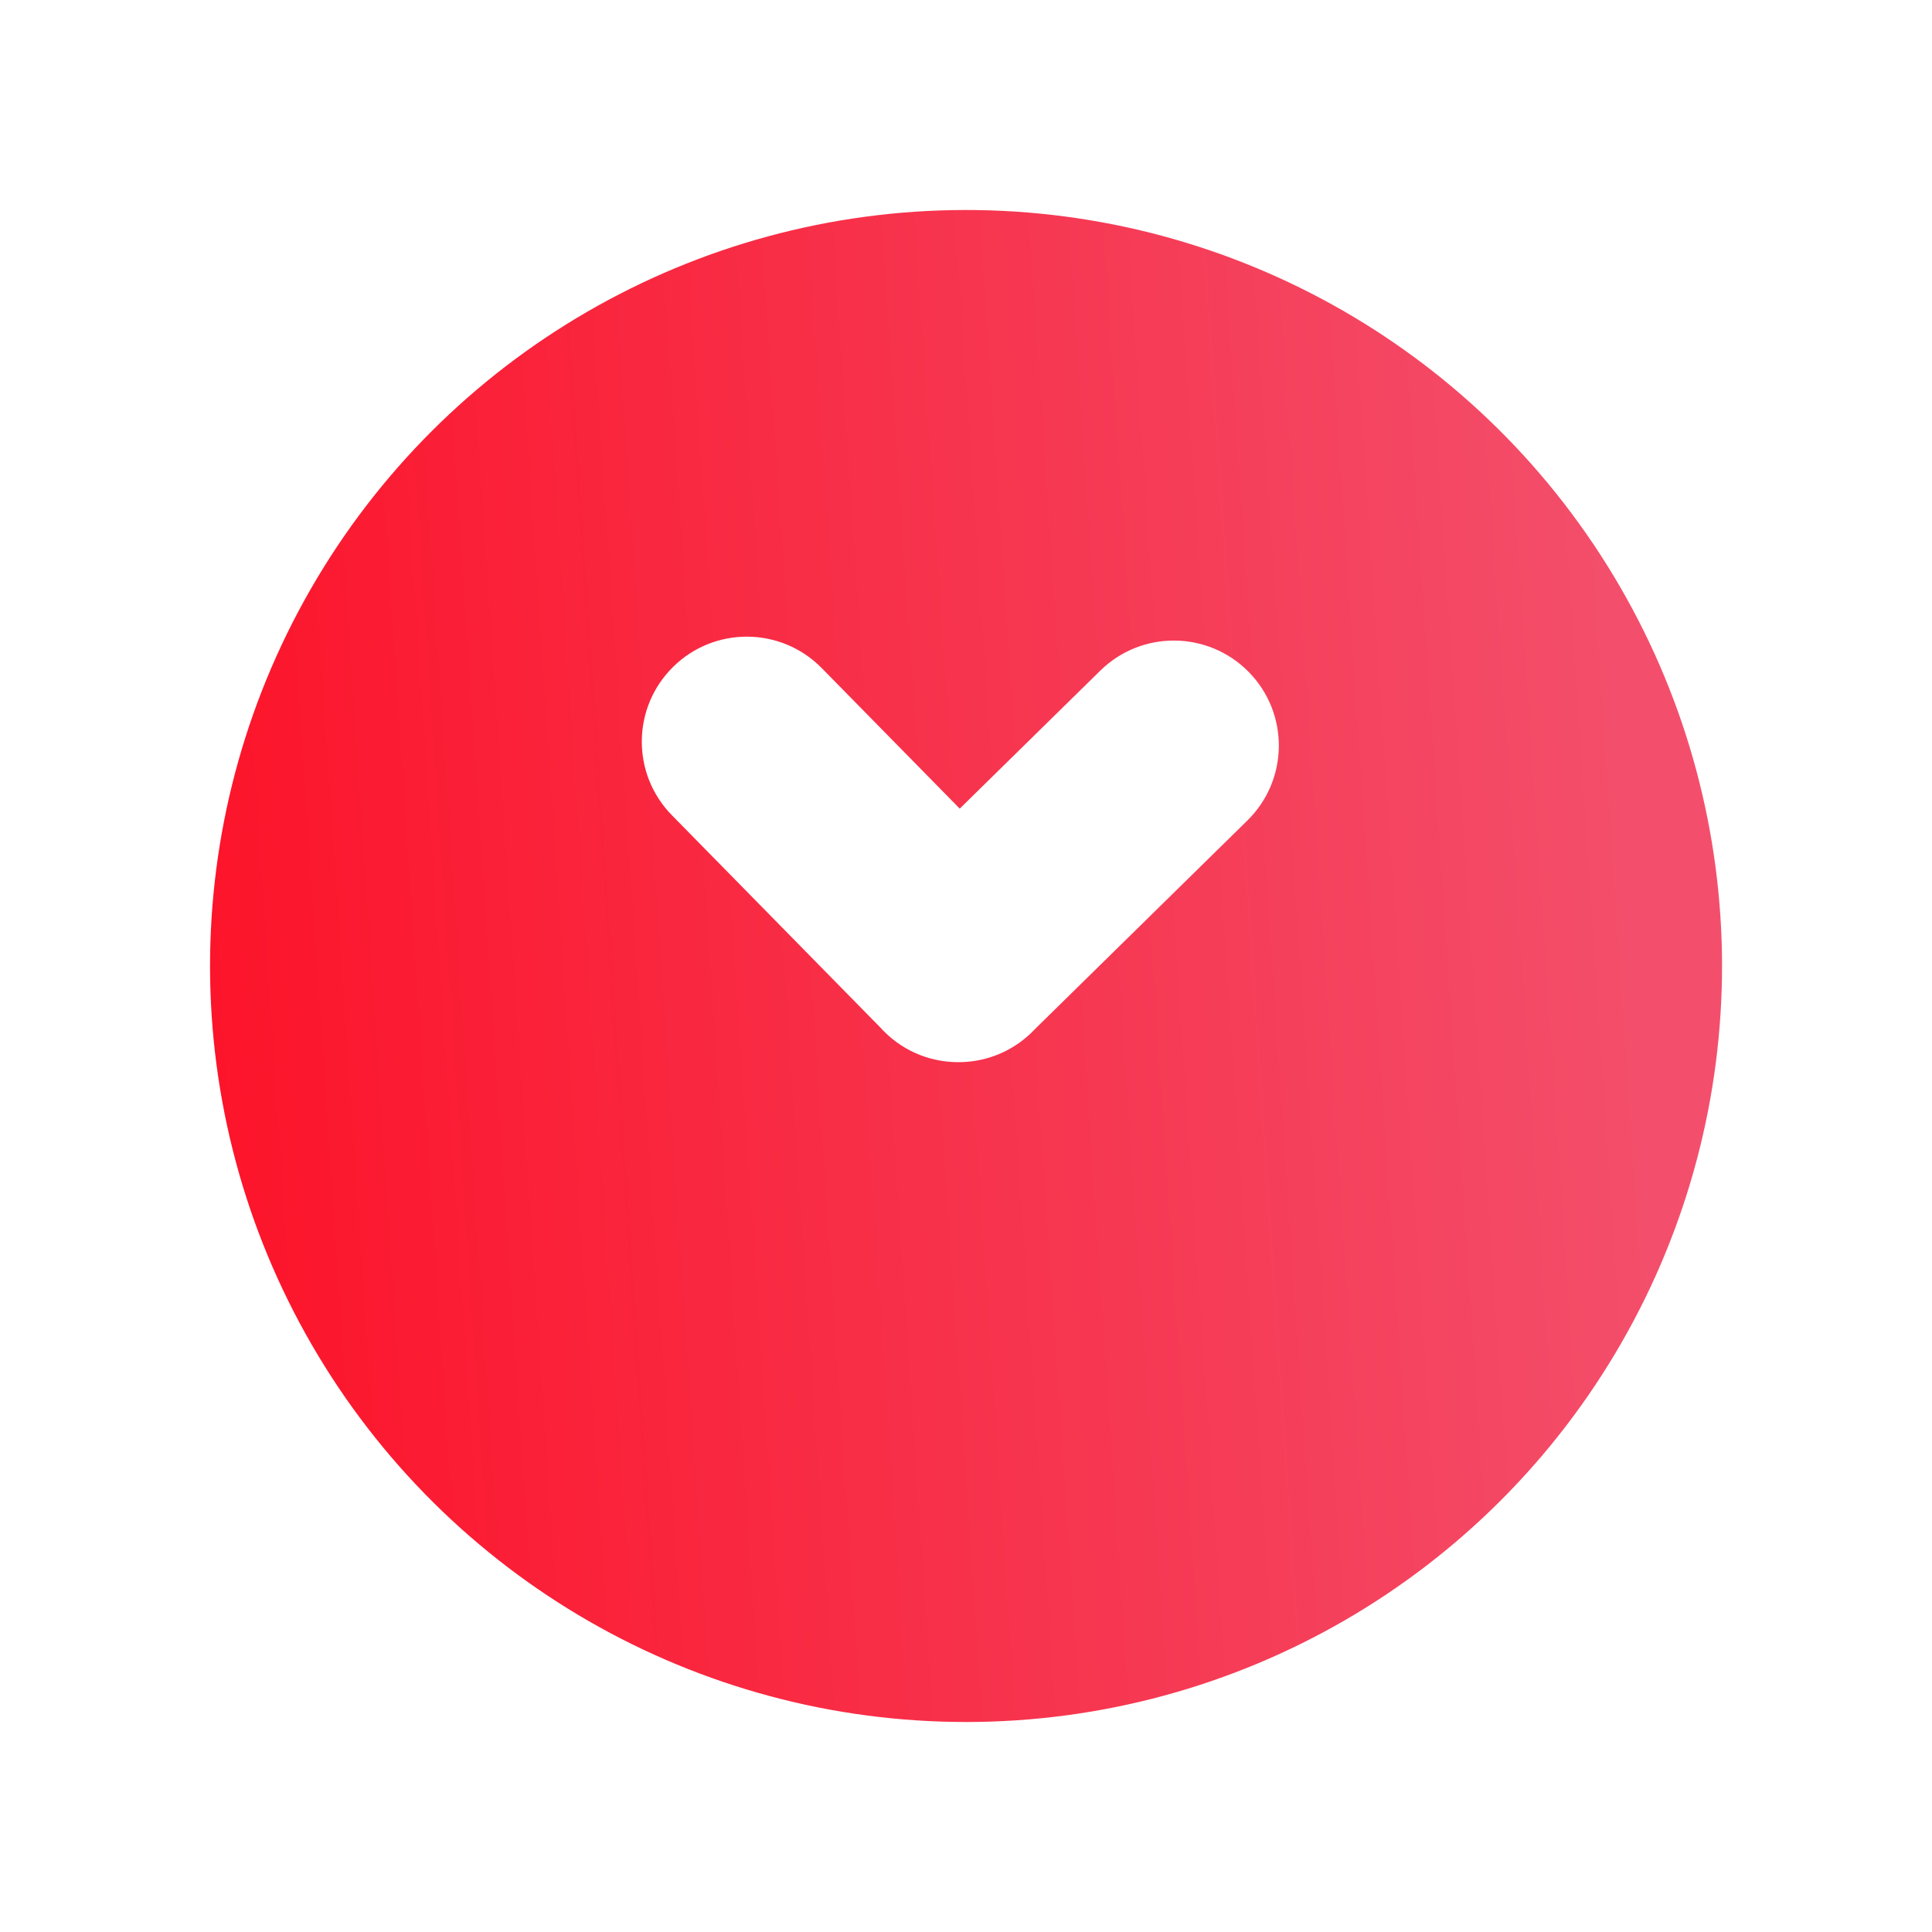<svg width="46" height="46" viewBox="0 0 46 46" fill="none" xmlns="http://www.w3.org/2000/svg">
<g filter="url(#filter0_d_13253_1305)">
<circle cx="23.001" cy="20" r="18" transform="rotate(89.907 23.001 20)" fill="url(#paint0_linear_13253_1305)"/>
</g>
<g filter="url(#filter1_di_13253_1305)">
<path fill-rule="evenodd" clip-rule="evenodd" d="M29.7 20.535C30.685 19.568 30.7 17.985 29.732 17C28.765 16.015 27.182 16 26.197 16.968L22.851 20.253L19.565 16.907C18.598 15.922 17.015 15.907 16.03 16.875C15.044 17.842 15.03 19.425 15.997 20.41L20.959 25.463C20.983 25.49 21.008 25.516 21.033 25.542C21.546 26.065 22.233 26.314 22.912 26.288C23.513 26.267 24.108 26.029 24.572 25.574C24.596 25.55 24.62 25.525 24.644 25.5L29.7 20.535Z" fill="white"/>
</g>
<defs>
<filter id="filter0_d_13253_1305" x="0.001" y="0" width="46" height="46" filterUnits="userSpaceOnUse" color-interpolation-filters="sRGB">
<feFlood flood-opacity="0" result="BackgroundImageFix"/>
<feColorMatrix in="SourceAlpha" type="matrix" values="0 0 0 0 0 0 0 0 0 0 0 0 0 0 0 0 0 0 127 0" result="hardAlpha"/>
<feOffset dy="3"/>
<feGaussianBlur stdDeviation="2.5"/>
<feComposite in2="hardAlpha" operator="out"/>
<feColorMatrix type="matrix" values="0 0 0 0 0 0 0 0 0 0 0 0 0 0 0 0 0 0 0.2 0"/>
<feBlend mode="normal" in2="BackgroundImageFix" result="effect1_dropShadow_13253_1305"/>
<feBlend mode="normal" in="SourceGraphic" in2="effect1_dropShadow_13253_1305" result="shape"/>
</filter>
<filter id="filter1_di_13253_1305" x="13.281" y="13.158" width="19.167" height="17.132" filterUnits="userSpaceOnUse" color-interpolation-filters="sRGB">
<feFlood flood-opacity="0" result="BackgroundImageFix"/>
<feColorMatrix in="SourceAlpha" type="matrix" values="0 0 0 0 0 0 0 0 0 0 0 0 0 0 0 0 0 0 127 0" result="hardAlpha"/>
<feOffset dy="2"/>
<feGaussianBlur stdDeviation="1"/>
<feComposite in2="hardAlpha" operator="out"/>
<feColorMatrix type="matrix" values="0 0 0 0 0 0 0 0 0 0 0 0 0 0 0 0 0 0 0.15 0"/>
<feBlend mode="normal" in2="BackgroundImageFix" result="effect1_dropShadow_13253_1305"/>
<feBlend mode="normal" in="SourceGraphic" in2="effect1_dropShadow_13253_1305" result="shape"/>
<feColorMatrix in="SourceAlpha" type="matrix" values="0 0 0 0 0 0 0 0 0 0 0 0 0 0 0 0 0 0 127 0" result="hardAlpha"/>
<feOffset dy="-3"/>
<feGaussianBlur stdDeviation="1.5"/>
<feComposite in2="hardAlpha" operator="arithmetic" k2="-1" k3="1"/>
<feColorMatrix type="matrix" values="0 0 0 0 0 0 0 0 0 0 0 0 0 0 0 0 0 0 0.25 0"/>
<feBlend mode="normal" in2="shape" result="effect2_innerShadow_13253_1305"/>
</filter>
<linearGradient id="paint0_linear_13253_1305" x1="24.264" y1="38" x2="22.01" y2="3.62" gradientUnits="userSpaceOnUse">
<stop stop-color="#FC142A"/>
<stop offset="1" stop-color="#F34F6C"/>
</linearGradient>
</defs>
</svg>
